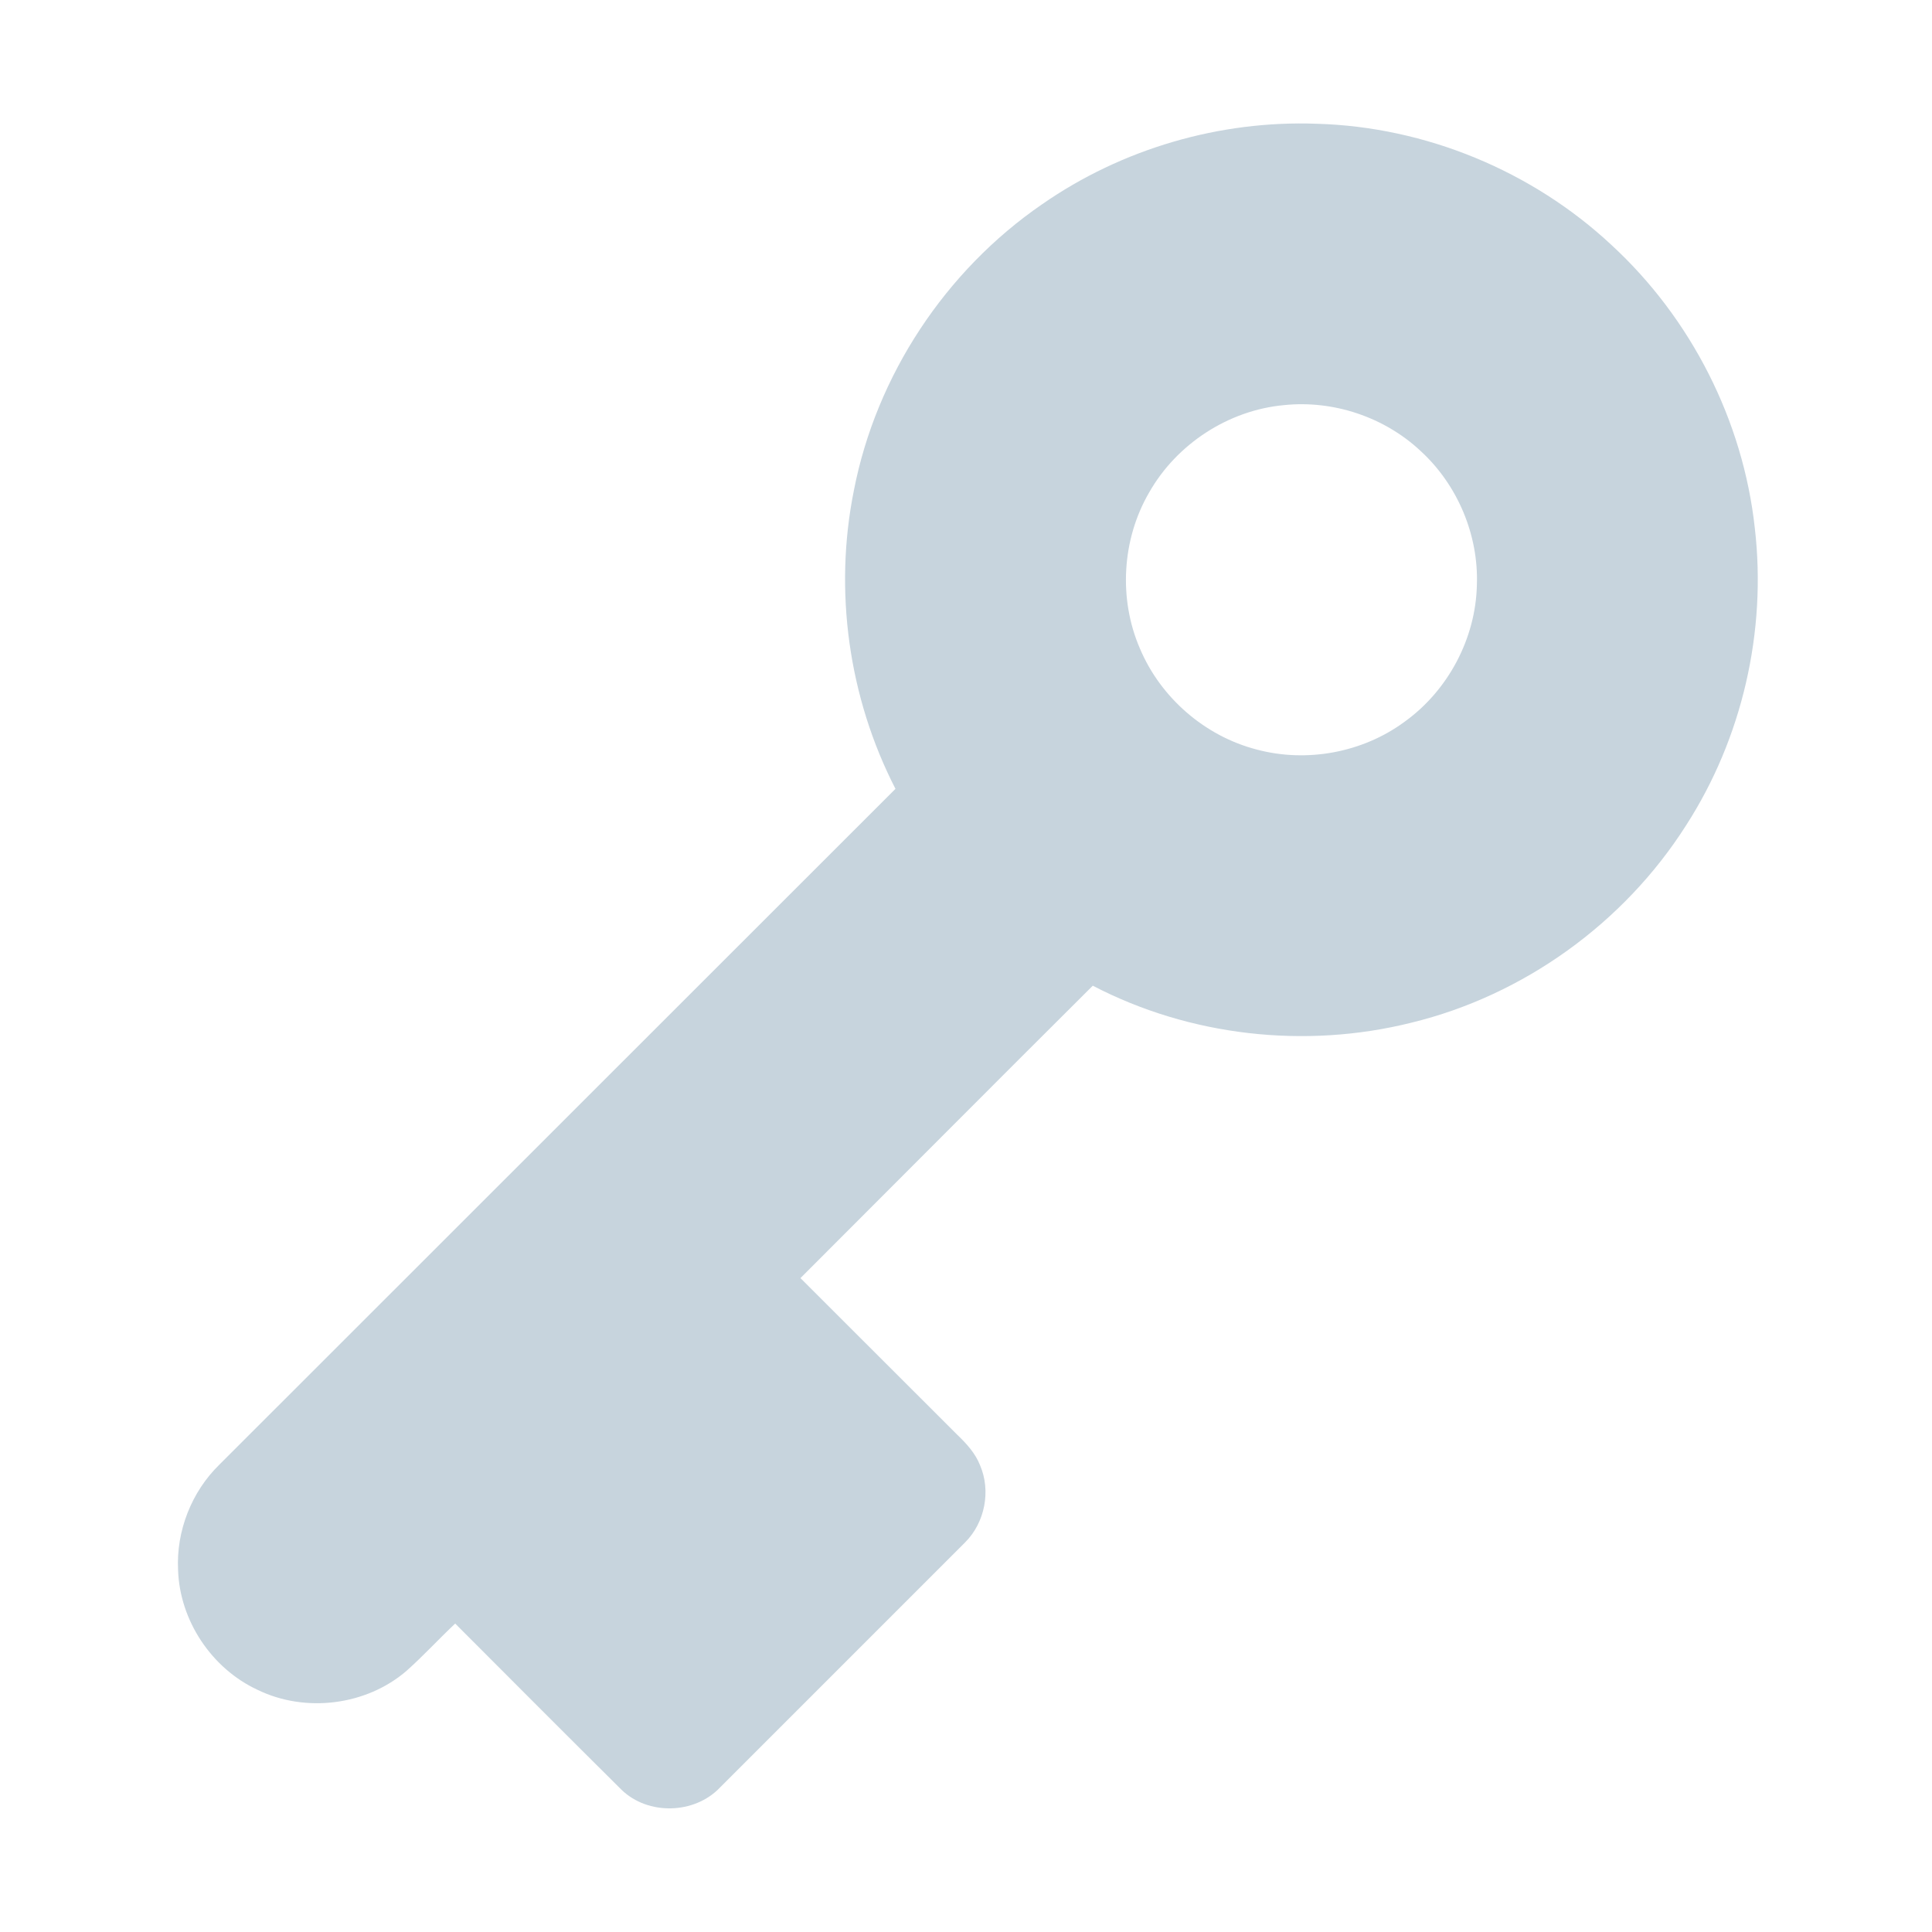 <?xml version="1.0" encoding="UTF-8"?>
<!DOCTYPE svg PUBLIC "-//W3C//DTD SVG 1.1//EN" "http://www.w3.org/Graphics/SVG/1.1/DTD/svg11.dtd">
<svg width="512pt" height="512pt" viewBox="0 0 512 512" version="1.1" xmlns="http://www.w3.org/2000/svg">
<path fill="#c7d4dd" opacity="1.00" d="M 276.13 54.16 C 297.28 39.43 323.25 31.84 349.00 32.80 C 377.76 33.62 406.00 45.28 427.03 64.90 C 448.13 84.32 461.95 111.47 465.05 140.00 C 468.21 167.33 461.71 195.67 446.79 218.79 C 430.36 244.61 403.80 263.78 374.04 271.02 C 345.94 278.04 315.31 274.62 289.60 261.22 C 263.71 286.98 237.97 312.89 212.13 338.71 C 226.01 352.55 239.84 366.43 253.73 380.27 C 256.14 382.59 258.47 385.12 259.71 388.28 C 262.66 395.08 261.02 403.51 255.77 408.74 C 234.12 430.42 212.45 452.08 190.78 473.74 C 184.04 480.80 171.77 481.12 164.73 474.33 C 149.98 459.69 135.31 444.97 120.63 430.26 C 116.28 434.36 112.23 438.78 107.77 442.76 C 97.10 451.99 80.96 453.99 68.29 447.84 C 56.10 442.20 47.61 429.47 47.19 416.03 C 46.68 405.73 50.76 395.33 58.15 388.13 C 117.87 328.44 177.58 268.74 237.31 209.05 C 224.89 184.91 220.92 156.58 226.29 129.96 C 232.21 99.48 250.57 71.74 276.13 54.16 M 340.29 107.36 C 325.54 108.71 311.81 117.67 304.52 130.54 C 297.31 142.94 296.39 158.73 302.10 171.89 C 307.59 184.92 319.34 195.10 333.03 198.63 C 346.33 202.20 361.15 199.45 372.23 191.27 C 383.77 182.98 391.10 169.18 391.39 154.96 C 391.85 141.72 386.24 128.45 376.47 119.51 C 366.88 110.52 353.36 106.00 340.29 107.36 Z" />
</svg>